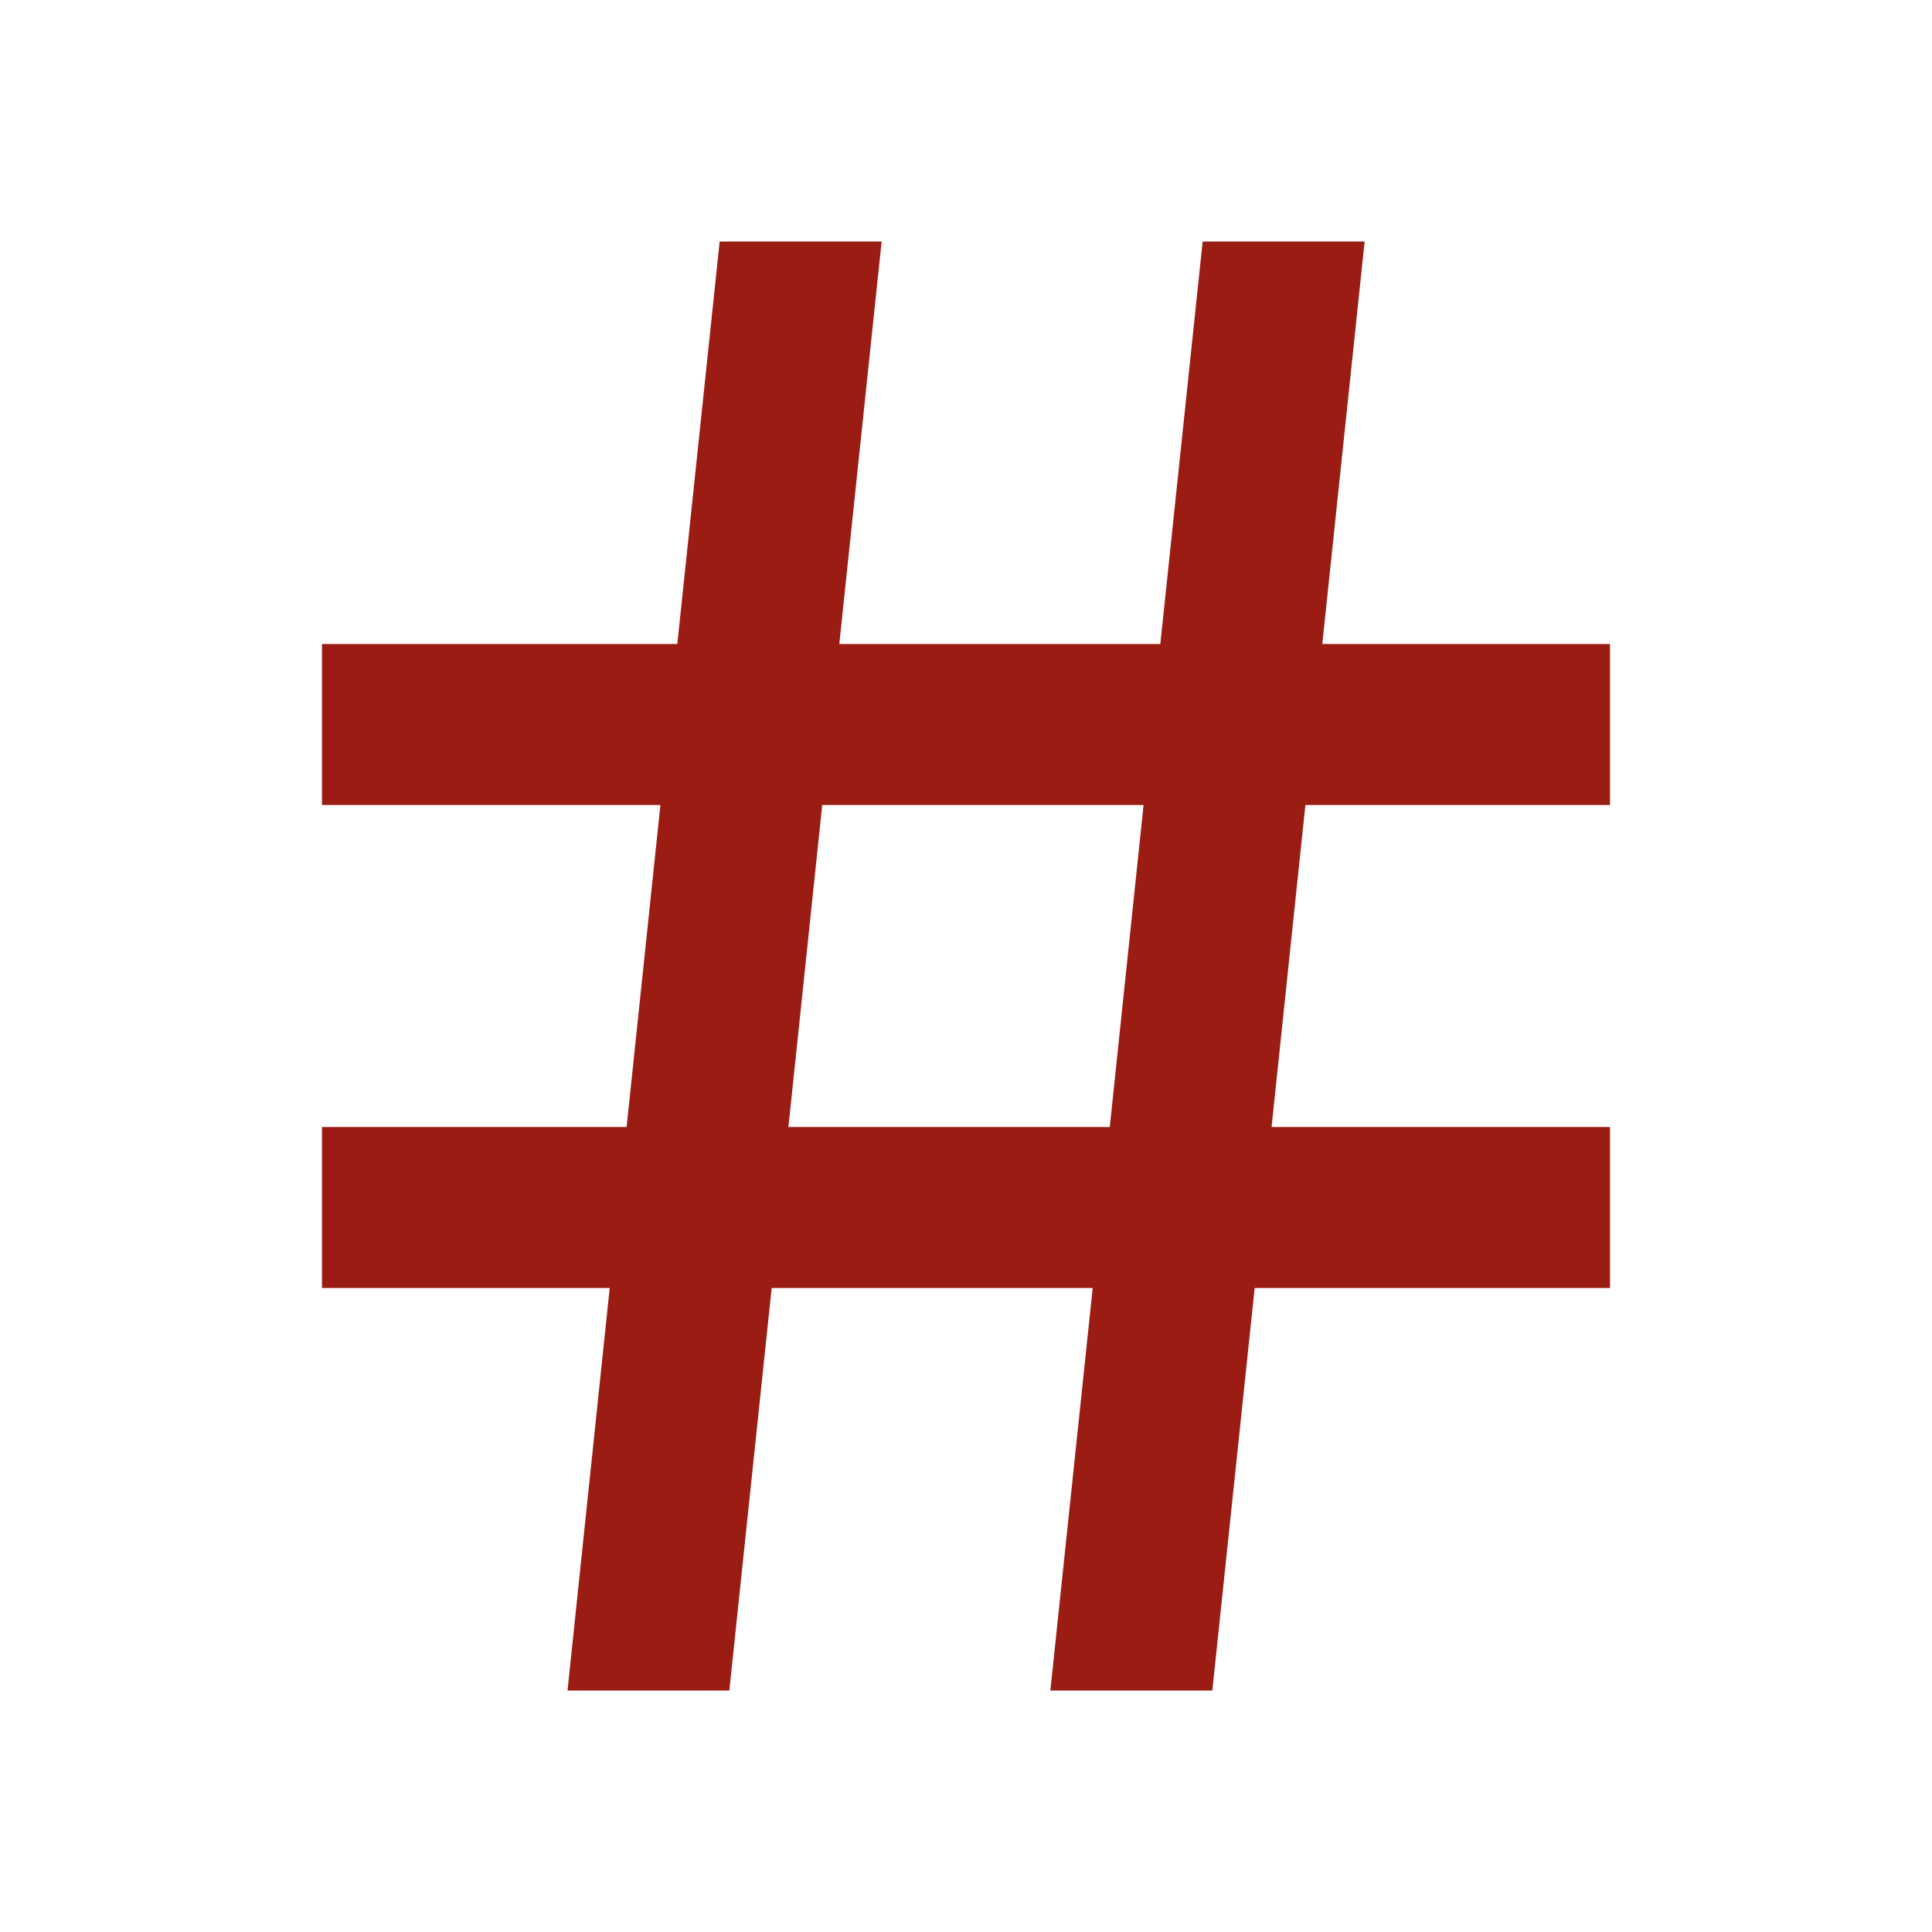 <svg width="12" height="12" viewBox="0 0 12 12" fill="none" xmlns="http://www.w3.org/2000/svg">
<path d="M3.892 7L4.102 5H2V4H4.207L4.47 1.5H5.476L5.213 4H7.207L7.47 1.5H8.476L8.213 4H10V5H8.108L7.898 7H10V8H7.793L7.53 10.5H6.524L6.787 8H4.793L4.53 10.5H3.525L3.787 8H2V7H3.892ZM4.897 7H6.893L7.103 5H5.107L4.897 7Z" fill="#9A1C13"/>
</svg>
